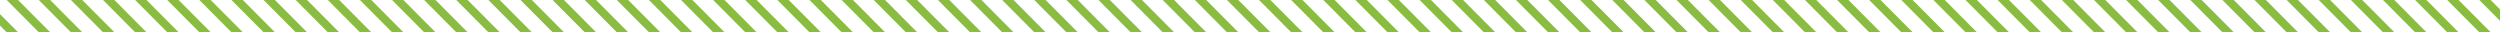 <svg xmlns="http://www.w3.org/2000/svg" width="310" height="4" viewBox="0 0 310 4">
  <path fill="#89BC41" d="M308.436,25 L309.844,25 L311,26.161 L311,27.575 L308.436,25 L308.436,25 Z M304.454,25 L305.862,25 L309.844,29 L308.436,29 L304.454,25 L304.454,25 Z M300.473,25 L301.88,25 L305.862,29 L304.454,29 L300.473,25 L300.473,25 Z M296.491,25 L297.898,25 L301.88,29 L300.473,29 L296.491,25 L296.491,25 Z M292.509,25 L293.917,25 L297.898,29 L296.491,29 L292.509,25 L292.509,25 Z M288.527,25 L289.935,25 L293.917,29 L292.509,29 L288.527,25 Z M284.545,25 L285.953,25 L289.935,29 L288.527,29 L284.545,25 L284.545,25 Z M280.563,25 L281.971,25 L285.953,29 L284.545,29 L280.563,25 L280.563,25 Z M276.581,25 L277.989,25 L281.971,29 L280.563,29 L276.581,25 L276.581,25 Z M272.599,25 L274.007,25 L277.989,29 L276.581,29 L272.599,25 L272.599,25 Z M268.617,25 L270.025,25 L274.007,29 L272.599,29 L268.617,25 L268.617,25 Z M264.635,25 L266.043,25 L270.025,29 L268.617,29 L264.635,25 Z M260.654,25 L262.061,25 L266.043,29 L264.635,29 L260.654,25 L260.654,25 Z M256.672,25 L258.079,25 L262.061,29 L260.654,29 L256.672,25 L256.672,25 Z M252.69,25 L254.098,25 L258.079,29 L256.672,29 L252.69,25 L252.69,25 Z M248.708,25 L250.116,25 L254.098,29 L252.69,29 L248.708,25 L248.708,25 Z M244.726,25 L246.134,25 L250.116,29 L248.708,29 L244.726,25 L244.726,25 Z M240.744,25 L242.152,25 L246.134,29 L244.726,29 L240.744,25 L240.744,25 Z M236.762,25 L238.17,25 L242.152,29 L240.744,29 L236.762,25 L236.762,25 Z M232.78,25 L234.188,25 L238.17,29 L236.762,29 L232.78,25 L232.78,25 Z M228.798,25 L230.206,25 L234.188,29 L232.78,29 L228.798,25 L228.798,25 Z M224.816,25 L226.224,25 L230.206,29 L228.798,29 L224.816,25 L224.816,25 Z M220.835,25 L222.242,25 L226.224,29 L224.816,29 L220.835,25 L220.835,25 Z M216.853,25 L218.26,25 L222.242,29 L220.835,29 L216.853,25 L216.853,25 Z M212.871,25 L214.279,25 L218.26,29 L216.853,29 L212.871,25 L212.871,25 Z M208.889,25 L210.297,25 L214.279,29 L212.871,29 L208.889,25 L208.889,25 Z M204.907,25 L206.315,25 L210.297,29 L208.889,29 L204.907,25 L204.907,25 Z M200.925,25 L202.333,25 L206.315,29 L204.907,29 L200.925,25 L200.925,25 Z M196.943,25 L198.351,25 L202.333,29 L200.925,29 L196.943,25 L196.943,25 Z M192.961,25 L194.369,25 L198.351,29 L196.943,29 L192.961,25 L192.961,25 Z M188.979,25 L190.387,25 L194.369,29 L192.961,29 L188.979,25 L188.979,25 Z M184.997,25 L186.405,25 L190.387,29 L188.979,29 L184.997,25 L184.997,25 Z M181.016,25 L182.423,25 L186.405,29 L184.997,29 L181.016,25 L181.016,25 Z M177.034,25 L178.441,25 L182.423,29 L181.016,29 L177.034,25 L177.034,25 Z M173.052,25 L174.46,25 L178.441,29 L177.034,29 L173.052,25 L173.052,25 Z M169.07,25 L170.478,25 L174.46,29 L173.052,29 L169.07,25 Z M165.088,25 L166.496,25 L170.478,29 L169.07,29 L165.088,25 L165.088,25 Z M161.106,25 L162.514,25 L166.496,29 L165.088,29 L161.106,25 L161.106,25 Z M157.124,25 L158.532,25 L162.514,29 L161.106,29 L157.124,25 L157.124,25 Z M153.142,25 L154.55,25 L158.532,29 L157.124,29 L153.142,25 L153.142,25 Z M149.16,25 L150.568,25 L154.55,29 L153.142,29 L149.16,25 L149.16,25 Z M145.178,25 L146.586,25 L150.568,29 L149.16,29 L145.178,25 L145.178,25 Z M141.197,25 L142.604,25 L146.586,29 L145.178,29 L141.197,25 L141.197,25 Z M137.215,25 L138.622,25 L142.604,29 L141.197,29 L137.215,25 L137.215,25 Z M133.233,25 L134.641,25 L138.622,29 L137.215,29 L133.233,25 L133.233,25 Z M129.251,25 L130.659,25 L134.641,29 L133.233,29 L129.251,25 Z M125.269,25 L126.677,25 L130.659,29 L129.251,29 L125.269,25 L125.269,25 Z M121.287,25 L122.695,25 L126.677,29 L125.269,29 L121.287,25 Z M117.305,25 L118.713,25 L122.695,29 L121.287,29 L117.305,25 L117.305,25 Z M113.323,25 L114.731,25 L118.713,29 L117.305,29 L113.323,25 L113.323,25 Z M109.341,25 L110.749,25 L114.731,29 L113.323,29 L109.341,25 L109.341,25 Z M105.359,25 L106.767,25 L110.749,29 L109.341,29 L105.359,25 Z M101.378,25 L102.785,25 L106.767,29 L105.359,29 L101.378,25 L101.378,25 Z M97.396,25 L98.803,25 L102.785,29 L101.378,29 L97.396,25 L97.396,25 Z M93.414,25 L94.822,25 L98.803,29 L97.396,29 L93.414,25 L93.414,25 Z M89.432,25 L90.84,25 L94.822,29 L93.414,29 L89.432,25 L89.432,25 Z M85.45,25 L86.858,25 L90.84,29 L89.432,29 L85.45,25 Z M81.468,25 L82.876,25 L86.858,29 L85.45,29 L81.468,25 Z M77.486,25 L78.894,25 L82.876,29 L81.468,29 L77.486,25 L77.486,25 Z M73.504,25 L74.912,25 L78.894,29 L77.486,29 L73.504,25 L73.504,25 Z M69.522,25 L70.93,25 L74.912,29 L73.504,29 L69.522,25 L69.522,25 Z M65.54,25 L66.948,25 L70.93,29 L69.522,29 L65.54,25 Z M61.559,25 L62.966,25 L66.948,29 L65.54,29 L61.559,25 L61.559,25 Z M57.577,25 L58.984,25 L62.966,29 L61.559,29 L57.577,25 Z M53.595,25 L55.003,25 L58.984,29 L57.577,29 L53.595,25 Z M49.613,25 L51.021,25 L55.003,29 L53.595,29 L49.613,25 Z M45.631,25 L47.039,25 L51.021,29 L49.613,29 L45.631,25 L45.631,25 Z M41.649,25 L43.057,25 L47.039,29 L45.631,29 L41.649,25 Z M37.667,25 L39.075,25 L43.057,29 L41.649,29 L37.667,25 Z M33.685,25 L35.093,25 L39.075,29 L37.667,29 L33.685,25 L33.685,25 Z M29.703,25 L31.111,25 L35.093,29 L33.685,29 L29.703,25 Z M25.721,25 L27.129,25 L31.111,29 L29.703,29 L25.721,25 L25.721,25 Z M21.74,25 L23.147,25 L27.129,29 L25.721,29 L21.74,25 Z M17.758,25 L19.165,25 L23.147,29 L21.74,29 L17.758,25 Z M13.776,25 L15.184,25 L19.165,29 L17.758,29 L13.776,25 Z M9.794,25 L11.202,25 L15.184,29 L13.776,29 L9.794,25 Z M5.812,25 L7.22,25 L11.202,29 L9.794,29 L5.812,25 Z M1.83,25 L3.238,25 L7.22,29 L5.812,29 L1.83,25 Z M1,26.752 L3.238,29 L1.83,29 L1,28.166 L1,26.752 L1,26.752 Z" transform="translate(-1 -25)"/>
</svg>
